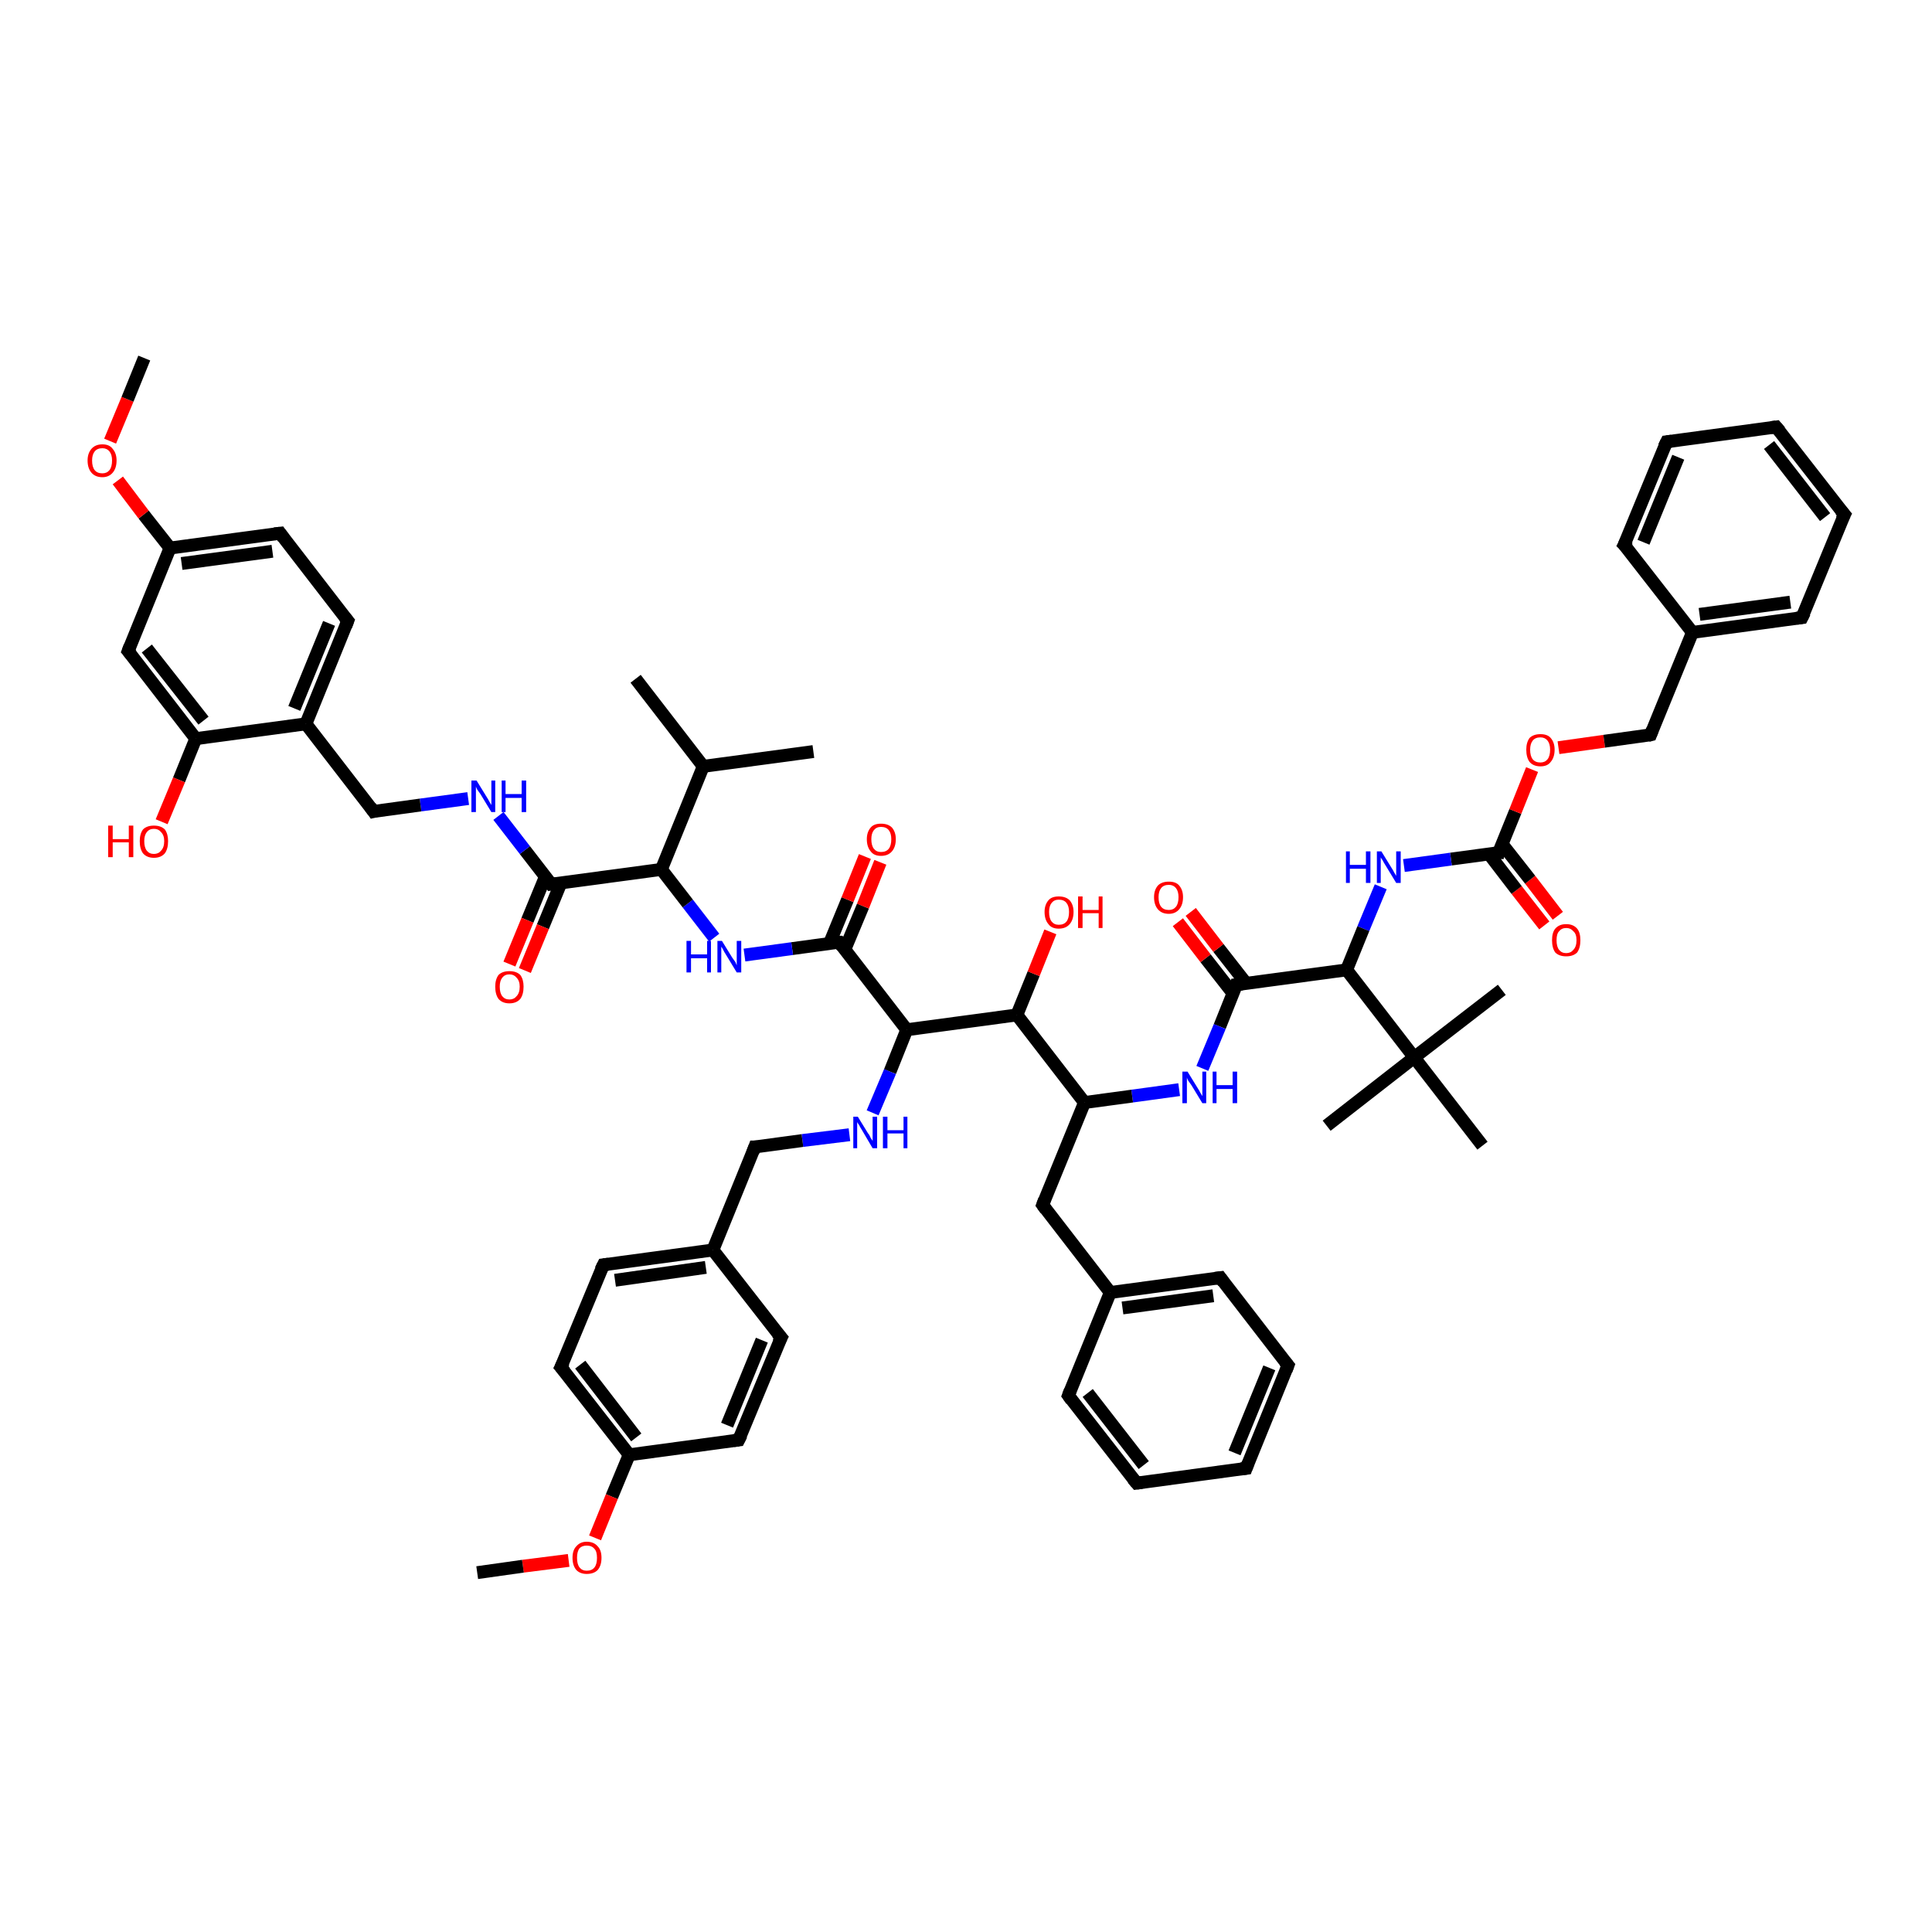 <?xml version='1.0' encoding='iso-8859-1'?>
<svg version='1.1' baseProfile='full'
              xmlns='http://www.w3.org/2000/svg'
                      xmlns:rdkit='http://www.rdkit.org/xml'
                      xmlns:xlink='http://www.w3.org/1999/xlink'
                  xml:space='preserve'
width='300px' height='300px' viewBox='0 0 300 300'>
<!-- END OF HEADER -->
<rect style='opacity:1.0;fill:#FFFFFF;stroke:none' width='300.0' height='300.0' x='0.0' y='0.0'> </rect>
<path class='bond-0 atom-0 atom-1' d='M 239.8,143.7 L 235.5,138.2' style='fill:none;fill-rule:evenodd;stroke:#FF0000;stroke-width:2.0px;stroke-linecap:butt;stroke-linejoin:miter;stroke-opacity:1' />
<path class='bond-0 atom-0 atom-1' d='M 235.5,138.2 L 231.2,132.6' style='fill:none;fill-rule:evenodd;stroke:#000000;stroke-width:2.0px;stroke-linecap:butt;stroke-linejoin:miter;stroke-opacity:1' />
<path class='bond-0 atom-0 atom-1' d='M 241.9,142.2 L 237.6,136.6' style='fill:none;fill-rule:evenodd;stroke:#FF0000;stroke-width:2.0px;stroke-linecap:butt;stroke-linejoin:miter;stroke-opacity:1' />
<path class='bond-0 atom-0 atom-1' d='M 237.6,136.6 L 233.2,131.0' style='fill:none;fill-rule:evenodd;stroke:#000000;stroke-width:2.0px;stroke-linecap:butt;stroke-linejoin:miter;stroke-opacity:1' />
<path class='bond-1 atom-1 atom-2' d='M 232.7,132.4 L 235.3,126.0' style='fill:none;fill-rule:evenodd;stroke:#000000;stroke-width:2.0px;stroke-linecap:butt;stroke-linejoin:miter;stroke-opacity:1' />
<path class='bond-1 atom-1 atom-2' d='M 235.3,126.0 L 237.9,119.5' style='fill:none;fill-rule:evenodd;stroke:#FF0000;stroke-width:2.0px;stroke-linecap:butt;stroke-linejoin:miter;stroke-opacity:1' />
<path class='bond-2 atom-2 atom-3' d='M 242.0,116.1 L 249.1,115.1' style='fill:none;fill-rule:evenodd;stroke:#FF0000;stroke-width:2.0px;stroke-linecap:butt;stroke-linejoin:miter;stroke-opacity:1' />
<path class='bond-2 atom-2 atom-3' d='M 249.1,115.1 L 256.3,114.1' style='fill:none;fill-rule:evenodd;stroke:#000000;stroke-width:2.0px;stroke-linecap:butt;stroke-linejoin:miter;stroke-opacity:1' />
<path class='bond-3 atom-3 atom-4' d='M 256.3,114.1 L 262.8,98.2' style='fill:none;fill-rule:evenodd;stroke:#000000;stroke-width:2.0px;stroke-linecap:butt;stroke-linejoin:miter;stroke-opacity:1' />
<path class='bond-4 atom-4 atom-5' d='M 262.8,98.2 L 279.8,95.9' style='fill:none;fill-rule:evenodd;stroke:#000000;stroke-width:2.0px;stroke-linecap:butt;stroke-linejoin:miter;stroke-opacity:1' />
<path class='bond-4 atom-4 atom-5' d='M 263.9,95.4 L 278.0,93.5' style='fill:none;fill-rule:evenodd;stroke:#000000;stroke-width:2.0px;stroke-linecap:butt;stroke-linejoin:miter;stroke-opacity:1' />
<path class='bond-5 atom-5 atom-6' d='M 279.8,95.9 L 286.4,79.9' style='fill:none;fill-rule:evenodd;stroke:#000000;stroke-width:2.0px;stroke-linecap:butt;stroke-linejoin:miter;stroke-opacity:1' />
<path class='bond-6 atom-6 atom-7' d='M 286.4,79.9 L 275.8,66.3' style='fill:none;fill-rule:evenodd;stroke:#000000;stroke-width:2.0px;stroke-linecap:butt;stroke-linejoin:miter;stroke-opacity:1' />
<path class='bond-6 atom-6 atom-7' d='M 283.4,80.3 L 274.7,69.1' style='fill:none;fill-rule:evenodd;stroke:#000000;stroke-width:2.0px;stroke-linecap:butt;stroke-linejoin:miter;stroke-opacity:1' />
<path class='bond-7 atom-7 atom-8' d='M 275.8,66.3 L 258.8,68.6' style='fill:none;fill-rule:evenodd;stroke:#000000;stroke-width:2.0px;stroke-linecap:butt;stroke-linejoin:miter;stroke-opacity:1' />
<path class='bond-8 atom-8 atom-9' d='M 258.8,68.6 L 252.2,84.6' style='fill:none;fill-rule:evenodd;stroke:#000000;stroke-width:2.0px;stroke-linecap:butt;stroke-linejoin:miter;stroke-opacity:1' />
<path class='bond-8 atom-8 atom-9' d='M 260.6,71.0 L 255.2,84.2' style='fill:none;fill-rule:evenodd;stroke:#000000;stroke-width:2.0px;stroke-linecap:butt;stroke-linejoin:miter;stroke-opacity:1' />
<path class='bond-9 atom-1 atom-10' d='M 232.7,132.4 L 225.3,133.4' style='fill:none;fill-rule:evenodd;stroke:#000000;stroke-width:2.0px;stroke-linecap:butt;stroke-linejoin:miter;stroke-opacity:1' />
<path class='bond-9 atom-1 atom-10' d='M 225.3,133.4 L 218.0,134.4' style='fill:none;fill-rule:evenodd;stroke:#0000FF;stroke-width:2.0px;stroke-linecap:butt;stroke-linejoin:miter;stroke-opacity:1' />
<path class='bond-10 atom-10 atom-11' d='M 214.4,137.7 L 211.7,144.2' style='fill:none;fill-rule:evenodd;stroke:#0000FF;stroke-width:2.0px;stroke-linecap:butt;stroke-linejoin:miter;stroke-opacity:1' />
<path class='bond-10 atom-10 atom-11' d='M 211.7,144.2 L 209.1,150.6' style='fill:none;fill-rule:evenodd;stroke:#000000;stroke-width:2.0px;stroke-linecap:butt;stroke-linejoin:miter;stroke-opacity:1' />
<path class='bond-11 atom-11 atom-12' d='M 209.1,150.6 L 192.0,152.9' style='fill:none;fill-rule:evenodd;stroke:#000000;stroke-width:2.0px;stroke-linecap:butt;stroke-linejoin:miter;stroke-opacity:1' />
<path class='bond-12 atom-12 atom-13' d='M 193.5,152.7 L 189.2,147.2' style='fill:none;fill-rule:evenodd;stroke:#000000;stroke-width:2.0px;stroke-linecap:butt;stroke-linejoin:miter;stroke-opacity:1' />
<path class='bond-12 atom-12 atom-13' d='M 189.2,147.2 L 184.9,141.6' style='fill:none;fill-rule:evenodd;stroke:#FF0000;stroke-width:2.0px;stroke-linecap:butt;stroke-linejoin:miter;stroke-opacity:1' />
<path class='bond-12 atom-12 atom-13' d='M 191.5,154.3 L 187.2,148.8' style='fill:none;fill-rule:evenodd;stroke:#000000;stroke-width:2.0px;stroke-linecap:butt;stroke-linejoin:miter;stroke-opacity:1' />
<path class='bond-12 atom-12 atom-13' d='M 187.2,148.8 L 182.9,143.2' style='fill:none;fill-rule:evenodd;stroke:#FF0000;stroke-width:2.0px;stroke-linecap:butt;stroke-linejoin:miter;stroke-opacity:1' />
<path class='bond-13 atom-12 atom-14' d='M 192.0,152.9 L 189.4,159.4' style='fill:none;fill-rule:evenodd;stroke:#000000;stroke-width:2.0px;stroke-linecap:butt;stroke-linejoin:miter;stroke-opacity:1' />
<path class='bond-13 atom-12 atom-14' d='M 189.4,159.4 L 186.7,165.9' style='fill:none;fill-rule:evenodd;stroke:#0000FF;stroke-width:2.0px;stroke-linecap:butt;stroke-linejoin:miter;stroke-opacity:1' />
<path class='bond-14 atom-14 atom-15' d='M 183.1,169.2 L 175.8,170.2' style='fill:none;fill-rule:evenodd;stroke:#0000FF;stroke-width:2.0px;stroke-linecap:butt;stroke-linejoin:miter;stroke-opacity:1' />
<path class='bond-14 atom-14 atom-15' d='M 175.8,170.2 L 168.4,171.2' style='fill:none;fill-rule:evenodd;stroke:#000000;stroke-width:2.0px;stroke-linecap:butt;stroke-linejoin:miter;stroke-opacity:1' />
<path class='bond-15 atom-15 atom-16' d='M 168.4,171.2 L 161.9,187.1' style='fill:none;fill-rule:evenodd;stroke:#000000;stroke-width:2.0px;stroke-linecap:butt;stroke-linejoin:miter;stroke-opacity:1' />
<path class='bond-16 atom-16 atom-17' d='M 161.9,187.1 L 172.4,200.7' style='fill:none;fill-rule:evenodd;stroke:#000000;stroke-width:2.0px;stroke-linecap:butt;stroke-linejoin:miter;stroke-opacity:1' />
<path class='bond-17 atom-17 atom-18' d='M 172.4,200.7 L 189.5,198.4' style='fill:none;fill-rule:evenodd;stroke:#000000;stroke-width:2.0px;stroke-linecap:butt;stroke-linejoin:miter;stroke-opacity:1' />
<path class='bond-17 atom-17 atom-18' d='M 174.3,203.1 L 188.4,201.2' style='fill:none;fill-rule:evenodd;stroke:#000000;stroke-width:2.0px;stroke-linecap:butt;stroke-linejoin:miter;stroke-opacity:1' />
<path class='bond-18 atom-18 atom-19' d='M 189.5,198.4 L 200.0,212.0' style='fill:none;fill-rule:evenodd;stroke:#000000;stroke-width:2.0px;stroke-linecap:butt;stroke-linejoin:miter;stroke-opacity:1' />
<path class='bond-19 atom-19 atom-20' d='M 200.0,212.0 L 193.5,228.0' style='fill:none;fill-rule:evenodd;stroke:#000000;stroke-width:2.0px;stroke-linecap:butt;stroke-linejoin:miter;stroke-opacity:1' />
<path class='bond-19 atom-19 atom-20' d='M 197.1,212.4 L 191.7,225.6' style='fill:none;fill-rule:evenodd;stroke:#000000;stroke-width:2.0px;stroke-linecap:butt;stroke-linejoin:miter;stroke-opacity:1' />
<path class='bond-20 atom-20 atom-21' d='M 193.5,228.0 L 176.5,230.3' style='fill:none;fill-rule:evenodd;stroke:#000000;stroke-width:2.0px;stroke-linecap:butt;stroke-linejoin:miter;stroke-opacity:1' />
<path class='bond-21 atom-21 atom-22' d='M 176.5,230.3 L 165.9,216.7' style='fill:none;fill-rule:evenodd;stroke:#000000;stroke-width:2.0px;stroke-linecap:butt;stroke-linejoin:miter;stroke-opacity:1' />
<path class='bond-21 atom-21 atom-22' d='M 177.6,227.5 L 168.9,216.3' style='fill:none;fill-rule:evenodd;stroke:#000000;stroke-width:2.0px;stroke-linecap:butt;stroke-linejoin:miter;stroke-opacity:1' />
<path class='bond-22 atom-15 atom-23' d='M 168.4,171.2 L 157.9,157.6' style='fill:none;fill-rule:evenodd;stroke:#000000;stroke-width:2.0px;stroke-linecap:butt;stroke-linejoin:miter;stroke-opacity:1' />
<path class='bond-23 atom-23 atom-24' d='M 157.9,157.6 L 160.5,151.2' style='fill:none;fill-rule:evenodd;stroke:#000000;stroke-width:2.0px;stroke-linecap:butt;stroke-linejoin:miter;stroke-opacity:1' />
<path class='bond-23 atom-23 atom-24' d='M 160.5,151.2 L 163.1,144.7' style='fill:none;fill-rule:evenodd;stroke:#FF0000;stroke-width:2.0px;stroke-linecap:butt;stroke-linejoin:miter;stroke-opacity:1' />
<path class='bond-24 atom-23 atom-25' d='M 157.9,157.6 L 140.8,159.9' style='fill:none;fill-rule:evenodd;stroke:#000000;stroke-width:2.0px;stroke-linecap:butt;stroke-linejoin:miter;stroke-opacity:1' />
<path class='bond-25 atom-25 atom-26' d='M 140.8,159.9 L 138.2,166.4' style='fill:none;fill-rule:evenodd;stroke:#000000;stroke-width:2.0px;stroke-linecap:butt;stroke-linejoin:miter;stroke-opacity:1' />
<path class='bond-25 atom-25 atom-26' d='M 138.2,166.4 L 135.5,172.8' style='fill:none;fill-rule:evenodd;stroke:#0000FF;stroke-width:2.0px;stroke-linecap:butt;stroke-linejoin:miter;stroke-opacity:1' />
<path class='bond-26 atom-26 atom-27' d='M 131.9,176.2 L 124.6,177.1' style='fill:none;fill-rule:evenodd;stroke:#0000FF;stroke-width:2.0px;stroke-linecap:butt;stroke-linejoin:miter;stroke-opacity:1' />
<path class='bond-26 atom-26 atom-27' d='M 124.6,177.1 L 117.2,178.1' style='fill:none;fill-rule:evenodd;stroke:#000000;stroke-width:2.0px;stroke-linecap:butt;stroke-linejoin:miter;stroke-opacity:1' />
<path class='bond-27 atom-27 atom-28' d='M 117.2,178.1 L 110.7,194.1' style='fill:none;fill-rule:evenodd;stroke:#000000;stroke-width:2.0px;stroke-linecap:butt;stroke-linejoin:miter;stroke-opacity:1' />
<path class='bond-28 atom-28 atom-29' d='M 110.7,194.1 L 93.7,196.4' style='fill:none;fill-rule:evenodd;stroke:#000000;stroke-width:2.0px;stroke-linecap:butt;stroke-linejoin:miter;stroke-opacity:1' />
<path class='bond-28 atom-28 atom-29' d='M 109.6,196.8 L 95.5,198.8' style='fill:none;fill-rule:evenodd;stroke:#000000;stroke-width:2.0px;stroke-linecap:butt;stroke-linejoin:miter;stroke-opacity:1' />
<path class='bond-29 atom-29 atom-30' d='M 93.7,196.4 L 87.1,212.3' style='fill:none;fill-rule:evenodd;stroke:#000000;stroke-width:2.0px;stroke-linecap:butt;stroke-linejoin:miter;stroke-opacity:1' />
<path class='bond-30 atom-30 atom-31' d='M 87.1,212.3 L 97.7,225.9' style='fill:none;fill-rule:evenodd;stroke:#000000;stroke-width:2.0px;stroke-linecap:butt;stroke-linejoin:miter;stroke-opacity:1' />
<path class='bond-30 atom-30 atom-31' d='M 90.1,211.9 L 98.8,223.2' style='fill:none;fill-rule:evenodd;stroke:#000000;stroke-width:2.0px;stroke-linecap:butt;stroke-linejoin:miter;stroke-opacity:1' />
<path class='bond-31 atom-31 atom-32' d='M 97.7,225.9 L 95.0,232.4' style='fill:none;fill-rule:evenodd;stroke:#000000;stroke-width:2.0px;stroke-linecap:butt;stroke-linejoin:miter;stroke-opacity:1' />
<path class='bond-31 atom-31 atom-32' d='M 95.0,232.4 L 92.4,238.8' style='fill:none;fill-rule:evenodd;stroke:#FF0000;stroke-width:2.0px;stroke-linecap:butt;stroke-linejoin:miter;stroke-opacity:1' />
<path class='bond-32 atom-32 atom-33' d='M 88.3,242.3 L 81.2,243.2' style='fill:none;fill-rule:evenodd;stroke:#FF0000;stroke-width:2.0px;stroke-linecap:butt;stroke-linejoin:miter;stroke-opacity:1' />
<path class='bond-32 atom-32 atom-33' d='M 81.2,243.2 L 74.1,244.2' style='fill:none;fill-rule:evenodd;stroke:#000000;stroke-width:2.0px;stroke-linecap:butt;stroke-linejoin:miter;stroke-opacity:1' />
<path class='bond-33 atom-31 atom-34' d='M 97.7,225.9 L 114.7,223.6' style='fill:none;fill-rule:evenodd;stroke:#000000;stroke-width:2.0px;stroke-linecap:butt;stroke-linejoin:miter;stroke-opacity:1' />
<path class='bond-34 atom-34 atom-35' d='M 114.7,223.6 L 121.3,207.7' style='fill:none;fill-rule:evenodd;stroke:#000000;stroke-width:2.0px;stroke-linecap:butt;stroke-linejoin:miter;stroke-opacity:1' />
<path class='bond-34 atom-34 atom-35' d='M 112.9,221.3 L 118.3,208.1' style='fill:none;fill-rule:evenodd;stroke:#000000;stroke-width:2.0px;stroke-linecap:butt;stroke-linejoin:miter;stroke-opacity:1' />
<path class='bond-35 atom-25 atom-36' d='M 140.8,159.9 L 130.3,146.3' style='fill:none;fill-rule:evenodd;stroke:#000000;stroke-width:2.0px;stroke-linecap:butt;stroke-linejoin:miter;stroke-opacity:1' />
<path class='bond-36 atom-36 atom-37' d='M 131.2,147.4 L 134.0,140.7' style='fill:none;fill-rule:evenodd;stroke:#000000;stroke-width:2.0px;stroke-linecap:butt;stroke-linejoin:miter;stroke-opacity:1' />
<path class='bond-36 atom-36 atom-37' d='M 134.0,140.7 L 136.7,133.9' style='fill:none;fill-rule:evenodd;stroke:#FF0000;stroke-width:2.0px;stroke-linecap:butt;stroke-linejoin:miter;stroke-opacity:1' />
<path class='bond-36 atom-36 atom-37' d='M 128.8,146.5 L 131.6,139.7' style='fill:none;fill-rule:evenodd;stroke:#000000;stroke-width:2.0px;stroke-linecap:butt;stroke-linejoin:miter;stroke-opacity:1' />
<path class='bond-36 atom-36 atom-37' d='M 131.6,139.7 L 134.3,133.0' style='fill:none;fill-rule:evenodd;stroke:#FF0000;stroke-width:2.0px;stroke-linecap:butt;stroke-linejoin:miter;stroke-opacity:1' />
<path class='bond-37 atom-36 atom-38' d='M 130.3,146.3 L 123.0,147.3' style='fill:none;fill-rule:evenodd;stroke:#000000;stroke-width:2.0px;stroke-linecap:butt;stroke-linejoin:miter;stroke-opacity:1' />
<path class='bond-37 atom-36 atom-38' d='M 123.0,147.3 L 115.6,148.3' style='fill:none;fill-rule:evenodd;stroke:#0000FF;stroke-width:2.0px;stroke-linecap:butt;stroke-linejoin:miter;stroke-opacity:1' />
<path class='bond-38 atom-38 atom-39' d='M 110.9,145.6 L 106.8,140.3' style='fill:none;fill-rule:evenodd;stroke:#0000FF;stroke-width:2.0px;stroke-linecap:butt;stroke-linejoin:miter;stroke-opacity:1' />
<path class='bond-38 atom-38 atom-39' d='M 106.8,140.3 L 102.7,135.0' style='fill:none;fill-rule:evenodd;stroke:#000000;stroke-width:2.0px;stroke-linecap:butt;stroke-linejoin:miter;stroke-opacity:1' />
<path class='bond-39 atom-39 atom-40' d='M 102.7,135.0 L 85.6,137.3' style='fill:none;fill-rule:evenodd;stroke:#000000;stroke-width:2.0px;stroke-linecap:butt;stroke-linejoin:miter;stroke-opacity:1' />
<path class='bond-40 atom-40 atom-41' d='M 84.7,136.1 L 81.9,142.9' style='fill:none;fill-rule:evenodd;stroke:#000000;stroke-width:2.0px;stroke-linecap:butt;stroke-linejoin:miter;stroke-opacity:1' />
<path class='bond-40 atom-40 atom-41' d='M 81.9,142.9 L 79.1,149.7' style='fill:none;fill-rule:evenodd;stroke:#FF0000;stroke-width:2.0px;stroke-linecap:butt;stroke-linejoin:miter;stroke-opacity:1' />
<path class='bond-40 atom-40 atom-41' d='M 87.1,137.1 L 84.3,143.9' style='fill:none;fill-rule:evenodd;stroke:#000000;stroke-width:2.0px;stroke-linecap:butt;stroke-linejoin:miter;stroke-opacity:1' />
<path class='bond-40 atom-40 atom-41' d='M 84.3,143.9 L 81.5,150.7' style='fill:none;fill-rule:evenodd;stroke:#FF0000;stroke-width:2.0px;stroke-linecap:butt;stroke-linejoin:miter;stroke-opacity:1' />
<path class='bond-41 atom-40 atom-42' d='M 85.6,137.3 L 81.5,132.0' style='fill:none;fill-rule:evenodd;stroke:#000000;stroke-width:2.0px;stroke-linecap:butt;stroke-linejoin:miter;stroke-opacity:1' />
<path class='bond-41 atom-40 atom-42' d='M 81.5,132.0 L 77.4,126.7' style='fill:none;fill-rule:evenodd;stroke:#0000FF;stroke-width:2.0px;stroke-linecap:butt;stroke-linejoin:miter;stroke-opacity:1' />
<path class='bond-42 atom-42 atom-43' d='M 72.7,124.0 L 65.3,125.0' style='fill:none;fill-rule:evenodd;stroke:#0000FF;stroke-width:2.0px;stroke-linecap:butt;stroke-linejoin:miter;stroke-opacity:1' />
<path class='bond-42 atom-42 atom-43' d='M 65.3,125.0 L 58.0,126.0' style='fill:none;fill-rule:evenodd;stroke:#000000;stroke-width:2.0px;stroke-linecap:butt;stroke-linejoin:miter;stroke-opacity:1' />
<path class='bond-43 atom-43 atom-44' d='M 58.0,126.0 L 47.5,112.4' style='fill:none;fill-rule:evenodd;stroke:#000000;stroke-width:2.0px;stroke-linecap:butt;stroke-linejoin:miter;stroke-opacity:1' />
<path class='bond-44 atom-44 atom-45' d='M 47.5,112.4 L 54.0,96.4' style='fill:none;fill-rule:evenodd;stroke:#000000;stroke-width:2.0px;stroke-linecap:butt;stroke-linejoin:miter;stroke-opacity:1' />
<path class='bond-44 atom-44 atom-45' d='M 45.7,110.0 L 51.1,96.8' style='fill:none;fill-rule:evenodd;stroke:#000000;stroke-width:2.0px;stroke-linecap:butt;stroke-linejoin:miter;stroke-opacity:1' />
<path class='bond-45 atom-45 atom-46' d='M 54.0,96.4 L 43.5,82.8' style='fill:none;fill-rule:evenodd;stroke:#000000;stroke-width:2.0px;stroke-linecap:butt;stroke-linejoin:miter;stroke-opacity:1' />
<path class='bond-46 atom-46 atom-47' d='M 43.5,82.8 L 26.4,85.1' style='fill:none;fill-rule:evenodd;stroke:#000000;stroke-width:2.0px;stroke-linecap:butt;stroke-linejoin:miter;stroke-opacity:1' />
<path class='bond-46 atom-46 atom-47' d='M 42.3,85.6 L 28.2,87.5' style='fill:none;fill-rule:evenodd;stroke:#000000;stroke-width:2.0px;stroke-linecap:butt;stroke-linejoin:miter;stroke-opacity:1' />
<path class='bond-47 atom-47 atom-48' d='M 26.4,85.1 L 22.3,79.9' style='fill:none;fill-rule:evenodd;stroke:#000000;stroke-width:2.0px;stroke-linecap:butt;stroke-linejoin:miter;stroke-opacity:1' />
<path class='bond-47 atom-47 atom-48' d='M 22.3,79.9 L 18.3,74.6' style='fill:none;fill-rule:evenodd;stroke:#FF0000;stroke-width:2.0px;stroke-linecap:butt;stroke-linejoin:miter;stroke-opacity:1' />
<path class='bond-48 atom-48 atom-49' d='M 17.1,68.5 L 19.8,62.0' style='fill:none;fill-rule:evenodd;stroke:#FF0000;stroke-width:2.0px;stroke-linecap:butt;stroke-linejoin:miter;stroke-opacity:1' />
<path class='bond-48 atom-48 atom-49' d='M 19.8,62.0 L 22.4,55.6' style='fill:none;fill-rule:evenodd;stroke:#000000;stroke-width:2.0px;stroke-linecap:butt;stroke-linejoin:miter;stroke-opacity:1' />
<path class='bond-49 atom-47 atom-50' d='M 26.4,85.1 L 19.9,101.1' style='fill:none;fill-rule:evenodd;stroke:#000000;stroke-width:2.0px;stroke-linecap:butt;stroke-linejoin:miter;stroke-opacity:1' />
<path class='bond-50 atom-50 atom-51' d='M 19.9,101.1 L 30.4,114.7' style='fill:none;fill-rule:evenodd;stroke:#000000;stroke-width:2.0px;stroke-linecap:butt;stroke-linejoin:miter;stroke-opacity:1' />
<path class='bond-50 atom-50 atom-51' d='M 22.8,100.7 L 31.6,111.9' style='fill:none;fill-rule:evenodd;stroke:#000000;stroke-width:2.0px;stroke-linecap:butt;stroke-linejoin:miter;stroke-opacity:1' />
<path class='bond-51 atom-51 atom-52' d='M 30.4,114.7 L 27.8,121.1' style='fill:none;fill-rule:evenodd;stroke:#000000;stroke-width:2.0px;stroke-linecap:butt;stroke-linejoin:miter;stroke-opacity:1' />
<path class='bond-51 atom-51 atom-52' d='M 27.8,121.1 L 25.1,127.6' style='fill:none;fill-rule:evenodd;stroke:#FF0000;stroke-width:2.0px;stroke-linecap:butt;stroke-linejoin:miter;stroke-opacity:1' />
<path class='bond-52 atom-39 atom-53' d='M 102.7,135.0 L 109.2,119.0' style='fill:none;fill-rule:evenodd;stroke:#000000;stroke-width:2.0px;stroke-linecap:butt;stroke-linejoin:miter;stroke-opacity:1' />
<path class='bond-53 atom-53 atom-54' d='M 109.2,119.0 L 98.7,105.4' style='fill:none;fill-rule:evenodd;stroke:#000000;stroke-width:2.0px;stroke-linecap:butt;stroke-linejoin:miter;stroke-opacity:1' />
<path class='bond-54 atom-53 atom-55' d='M 109.2,119.0 L 126.3,116.7' style='fill:none;fill-rule:evenodd;stroke:#000000;stroke-width:2.0px;stroke-linecap:butt;stroke-linejoin:miter;stroke-opacity:1' />
<path class='bond-55 atom-11 atom-56' d='M 209.1,150.6 L 219.6,164.2' style='fill:none;fill-rule:evenodd;stroke:#000000;stroke-width:2.0px;stroke-linecap:butt;stroke-linejoin:miter;stroke-opacity:1' />
<path class='bond-56 atom-56 atom-57' d='M 219.6,164.2 L 206.0,174.8' style='fill:none;fill-rule:evenodd;stroke:#000000;stroke-width:2.0px;stroke-linecap:butt;stroke-linejoin:miter;stroke-opacity:1' />
<path class='bond-57 atom-56 atom-58' d='M 219.6,164.2 L 233.2,153.7' style='fill:none;fill-rule:evenodd;stroke:#000000;stroke-width:2.0px;stroke-linecap:butt;stroke-linejoin:miter;stroke-opacity:1' />
<path class='bond-58 atom-56 atom-59' d='M 219.6,164.2 L 230.2,177.9' style='fill:none;fill-rule:evenodd;stroke:#000000;stroke-width:2.0px;stroke-linecap:butt;stroke-linejoin:miter;stroke-opacity:1' />
<path class='bond-59 atom-9 atom-4' d='M 252.2,84.6 L 262.8,98.2' style='fill:none;fill-rule:evenodd;stroke:#000000;stroke-width:2.0px;stroke-linecap:butt;stroke-linejoin:miter;stroke-opacity:1' />
<path class='bond-60 atom-22 atom-17' d='M 165.9,216.7 L 172.4,200.7' style='fill:none;fill-rule:evenodd;stroke:#000000;stroke-width:2.0px;stroke-linecap:butt;stroke-linejoin:miter;stroke-opacity:1' />
<path class='bond-61 atom-35 atom-28' d='M 121.3,207.7 L 110.7,194.1' style='fill:none;fill-rule:evenodd;stroke:#000000;stroke-width:2.0px;stroke-linecap:butt;stroke-linejoin:miter;stroke-opacity:1' />
<path class='bond-62 atom-51 atom-44' d='M 30.4,114.7 L 47.5,112.4' style='fill:none;fill-rule:evenodd;stroke:#000000;stroke-width:2.0px;stroke-linecap:butt;stroke-linejoin:miter;stroke-opacity:1' />
<path d='M 232.8,132.0 L 232.7,132.4 L 232.3,132.4' style='fill:none;stroke:#000000;stroke-width:2.0px;stroke-linecap:butt;stroke-linejoin:miter;stroke-opacity:1;' />
<path d='M 255.9,114.2 L 256.3,114.1 L 256.6,113.3' style='fill:none;stroke:#000000;stroke-width:2.0px;stroke-linecap:butt;stroke-linejoin:miter;stroke-opacity:1;' />
<path d='M 279.0,96.0 L 279.8,95.9 L 280.2,95.1' style='fill:none;stroke:#000000;stroke-width:2.0px;stroke-linecap:butt;stroke-linejoin:miter;stroke-opacity:1;' />
<path d='M 286.0,80.7 L 286.4,79.9 L 285.8,79.2' style='fill:none;stroke:#000000;stroke-width:2.0px;stroke-linecap:butt;stroke-linejoin:miter;stroke-opacity:1;' />
<path d='M 276.4,67.0 L 275.8,66.3 L 275.0,66.4' style='fill:none;stroke:#000000;stroke-width:2.0px;stroke-linecap:butt;stroke-linejoin:miter;stroke-opacity:1;' />
<path d='M 259.6,68.5 L 258.8,68.6 L 258.4,69.4' style='fill:none;stroke:#000000;stroke-width:2.0px;stroke-linecap:butt;stroke-linejoin:miter;stroke-opacity:1;' />
<path d='M 252.6,83.8 L 252.2,84.6 L 252.8,85.2' style='fill:none;stroke:#000000;stroke-width:2.0px;stroke-linecap:butt;stroke-linejoin:miter;stroke-opacity:1;' />
<path d='M 192.9,152.8 L 192.0,152.9 L 191.9,153.3' style='fill:none;stroke:#000000;stroke-width:2.0px;stroke-linecap:butt;stroke-linejoin:miter;stroke-opacity:1;' />
<path d='M 162.2,186.3 L 161.9,187.1 L 162.4,187.8' style='fill:none;stroke:#000000;stroke-width:2.0px;stroke-linecap:butt;stroke-linejoin:miter;stroke-opacity:1;' />
<path d='M 188.7,198.5 L 189.5,198.4 L 190.0,199.1' style='fill:none;stroke:#000000;stroke-width:2.0px;stroke-linecap:butt;stroke-linejoin:miter;stroke-opacity:1;' />
<path d='M 199.5,211.4 L 200.0,212.0 L 199.7,212.8' style='fill:none;stroke:#000000;stroke-width:2.0px;stroke-linecap:butt;stroke-linejoin:miter;stroke-opacity:1;' />
<path d='M 193.8,227.2 L 193.5,228.0 L 192.7,228.1' style='fill:none;stroke:#000000;stroke-width:2.0px;stroke-linecap:butt;stroke-linejoin:miter;stroke-opacity:1;' />
<path d='M 177.3,230.2 L 176.5,230.3 L 175.9,229.6' style='fill:none;stroke:#000000;stroke-width:2.0px;stroke-linecap:butt;stroke-linejoin:miter;stroke-opacity:1;' />
<path d='M 166.4,217.4 L 165.9,216.7 L 166.2,215.9' style='fill:none;stroke:#000000;stroke-width:2.0px;stroke-linecap:butt;stroke-linejoin:miter;stroke-opacity:1;' />
<path d='M 117.6,178.1 L 117.2,178.1 L 116.9,178.9' style='fill:none;stroke:#000000;stroke-width:2.0px;stroke-linecap:butt;stroke-linejoin:miter;stroke-opacity:1;' />
<path d='M 94.5,196.3 L 93.7,196.4 L 93.3,197.2' style='fill:none;stroke:#000000;stroke-width:2.0px;stroke-linecap:butt;stroke-linejoin:miter;stroke-opacity:1;' />
<path d='M 87.5,211.5 L 87.1,212.3 L 87.7,213.0' style='fill:none;stroke:#000000;stroke-width:2.0px;stroke-linecap:butt;stroke-linejoin:miter;stroke-opacity:1;' />
<path d='M 113.9,223.7 L 114.7,223.6 L 115.1,222.8' style='fill:none;stroke:#000000;stroke-width:2.0px;stroke-linecap:butt;stroke-linejoin:miter;stroke-opacity:1;' />
<path d='M 120.9,208.5 L 121.3,207.7 L 120.7,207.0' style='fill:none;stroke:#000000;stroke-width:2.0px;stroke-linecap:butt;stroke-linejoin:miter;stroke-opacity:1;' />
<path d='M 130.8,147.0 L 130.3,146.3 L 129.9,146.3' style='fill:none;stroke:#000000;stroke-width:2.0px;stroke-linecap:butt;stroke-linejoin:miter;stroke-opacity:1;' />
<path d='M 86.5,137.2 L 85.6,137.3 L 85.4,137.0' style='fill:none;stroke:#000000;stroke-width:2.0px;stroke-linecap:butt;stroke-linejoin:miter;stroke-opacity:1;' />
<path d='M 58.4,125.9 L 58.0,126.0 L 57.5,125.3' style='fill:none;stroke:#000000;stroke-width:2.0px;stroke-linecap:butt;stroke-linejoin:miter;stroke-opacity:1;' />
<path d='M 53.7,97.2 L 54.0,96.4 L 53.5,95.8' style='fill:none;stroke:#000000;stroke-width:2.0px;stroke-linecap:butt;stroke-linejoin:miter;stroke-opacity:1;' />
<path d='M 44.0,83.5 L 43.5,82.8 L 42.6,82.9' style='fill:none;stroke:#000000;stroke-width:2.0px;stroke-linecap:butt;stroke-linejoin:miter;stroke-opacity:1;' />
<path d='M 20.2,100.3 L 19.9,101.1 L 20.4,101.7' style='fill:none;stroke:#000000;stroke-width:2.0px;stroke-linecap:butt;stroke-linejoin:miter;stroke-opacity:1;' />
<path class='atom-0' d='M 241.0 146.0
Q 241.0 144.8, 241.5 144.2
Q 242.1 143.5, 243.2 143.5
Q 244.3 143.5, 244.9 144.2
Q 245.4 144.8, 245.4 146.0
Q 245.4 147.2, 244.9 147.9
Q 244.3 148.5, 243.2 148.5
Q 242.1 148.5, 241.5 147.9
Q 241.0 147.2, 241.0 146.0
M 243.2 148.0
Q 243.9 148.0, 244.3 147.5
Q 244.8 147.0, 244.8 146.0
Q 244.8 145.0, 244.3 144.6
Q 243.9 144.1, 243.2 144.1
Q 242.5 144.1, 242.1 144.6
Q 241.7 145.0, 241.7 146.0
Q 241.7 147.0, 242.1 147.5
Q 242.5 148.0, 243.2 148.0
' fill='#FF0000'/>
<path class='atom-2' d='M 237.0 116.4
Q 237.0 115.3, 237.5 114.6
Q 238.1 114.0, 239.2 114.0
Q 240.3 114.0, 240.8 114.6
Q 241.4 115.3, 241.4 116.4
Q 241.4 117.6, 240.8 118.3
Q 240.3 119.0, 239.2 119.0
Q 238.1 119.0, 237.5 118.3
Q 237.0 117.6, 237.0 116.4
M 239.2 118.4
Q 239.9 118.4, 240.3 117.9
Q 240.7 117.4, 240.7 116.4
Q 240.7 115.5, 240.3 115.0
Q 239.9 114.5, 239.2 114.5
Q 238.4 114.5, 238.0 115.0
Q 237.6 115.5, 237.6 116.4
Q 237.6 117.4, 238.0 117.9
Q 238.4 118.4, 239.2 118.4
' fill='#FF0000'/>
<path class='atom-10' d='M 209.0 132.2
L 209.6 132.2
L 209.6 134.3
L 212.1 134.3
L 212.1 132.2
L 212.8 132.2
L 212.8 137.1
L 212.1 137.1
L 212.1 134.9
L 209.6 134.9
L 209.6 137.1
L 209.0 137.1
L 209.0 132.2
' fill='#0000FF'/>
<path class='atom-10' d='M 214.5 132.2
L 216.1 134.8
Q 216.3 135.1, 216.5 135.5
Q 216.8 136.0, 216.8 136.0
L 216.8 132.2
L 217.5 132.2
L 217.5 137.1
L 216.8 137.1
L 215.1 134.3
Q 214.9 134.0, 214.7 133.6
Q 214.4 133.2, 214.4 133.1
L 214.4 137.1
L 213.8 137.1
L 213.8 132.2
L 214.5 132.2
' fill='#0000FF'/>
<path class='atom-13' d='M 179.2 139.3
Q 179.2 138.2, 179.8 137.5
Q 180.4 136.9, 181.5 136.9
Q 182.6 136.9, 183.1 137.5
Q 183.7 138.2, 183.7 139.3
Q 183.7 140.5, 183.1 141.2
Q 182.5 141.9, 181.5 141.9
Q 180.4 141.9, 179.8 141.2
Q 179.2 140.5, 179.2 139.3
M 181.5 141.3
Q 182.2 141.3, 182.6 140.8
Q 183.0 140.3, 183.0 139.3
Q 183.0 138.4, 182.6 137.9
Q 182.2 137.4, 181.5 137.4
Q 180.7 137.4, 180.3 137.9
Q 179.9 138.4, 179.9 139.3
Q 179.9 140.3, 180.3 140.8
Q 180.7 141.3, 181.5 141.3
' fill='#FF0000'/>
<path class='atom-14' d='M 184.4 166.4
L 186.0 169.0
Q 186.2 169.3, 186.4 169.7
Q 186.7 170.2, 186.7 170.2
L 186.7 166.4
L 187.3 166.4
L 187.3 171.3
L 186.7 171.3
L 185.0 168.5
Q 184.8 168.2, 184.5 167.8
Q 184.3 167.4, 184.3 167.3
L 184.3 171.3
L 183.6 171.3
L 183.6 166.4
L 184.4 166.4
' fill='#0000FF'/>
<path class='atom-14' d='M 188.3 166.4
L 188.9 166.4
L 188.9 168.5
L 191.4 168.5
L 191.4 166.4
L 192.1 166.4
L 192.1 171.3
L 191.4 171.3
L 191.4 169.1
L 188.9 169.1
L 188.9 171.3
L 188.3 171.3
L 188.3 166.4
' fill='#0000FF'/>
<path class='atom-24' d='M 162.2 141.6
Q 162.2 140.5, 162.8 139.8
Q 163.3 139.2, 164.4 139.2
Q 165.5 139.2, 166.1 139.8
Q 166.7 140.5, 166.7 141.6
Q 166.7 142.8, 166.1 143.5
Q 165.5 144.2, 164.4 144.2
Q 163.3 144.2, 162.8 143.5
Q 162.2 142.8, 162.2 141.6
M 164.4 143.6
Q 165.2 143.6, 165.6 143.1
Q 166.0 142.6, 166.0 141.6
Q 166.0 140.7, 165.6 140.2
Q 165.2 139.7, 164.4 139.7
Q 163.7 139.7, 163.3 140.2
Q 162.9 140.7, 162.9 141.6
Q 162.9 142.6, 163.3 143.1
Q 163.7 143.6, 164.4 143.6
' fill='#FF0000'/>
<path class='atom-24' d='M 167.4 139.2
L 168.1 139.2
L 168.1 141.3
L 170.6 141.3
L 170.6 139.2
L 171.2 139.2
L 171.2 144.1
L 170.6 144.1
L 170.6 141.8
L 168.1 141.8
L 168.1 144.1
L 167.4 144.1
L 167.4 139.2
' fill='#FF0000'/>
<path class='atom-26' d='M 133.2 173.4
L 134.8 176.0
Q 135.0 176.2, 135.2 176.7
Q 135.5 177.1, 135.5 177.2
L 135.5 173.4
L 136.2 173.4
L 136.2 178.3
L 135.5 178.3
L 133.8 175.4
Q 133.6 175.1, 133.4 174.7
Q 133.1 174.3, 133.1 174.2
L 133.1 178.3
L 132.5 178.3
L 132.5 173.4
L 133.2 173.4
' fill='#0000FF'/>
<path class='atom-26' d='M 137.1 173.4
L 137.8 173.4
L 137.8 175.5
L 140.3 175.5
L 140.3 173.4
L 140.9 173.4
L 140.9 178.3
L 140.3 178.3
L 140.3 176.0
L 137.8 176.0
L 137.8 178.3
L 137.1 178.3
L 137.1 173.4
' fill='#0000FF'/>
<path class='atom-32' d='M 88.9 241.9
Q 88.9 240.7, 89.5 240.1
Q 90.1 239.4, 91.1 239.4
Q 92.2 239.4, 92.8 240.1
Q 93.4 240.7, 93.4 241.9
Q 93.4 243.1, 92.8 243.8
Q 92.2 244.4, 91.1 244.4
Q 90.1 244.4, 89.5 243.8
Q 88.9 243.1, 88.9 241.9
M 91.1 243.9
Q 91.9 243.9, 92.3 243.4
Q 92.7 242.9, 92.7 241.9
Q 92.7 240.9, 92.3 240.5
Q 91.9 240.0, 91.1 240.0
Q 90.4 240.0, 90.0 240.4
Q 89.6 240.9, 89.6 241.9
Q 89.6 242.9, 90.0 243.4
Q 90.4 243.9, 91.1 243.9
' fill='#FF0000'/>
<path class='atom-37' d='M 134.6 130.3
Q 134.6 129.2, 135.2 128.5
Q 135.7 127.9, 136.8 127.9
Q 137.9 127.9, 138.5 128.5
Q 139.1 129.2, 139.1 130.3
Q 139.1 131.5, 138.5 132.2
Q 137.9 132.9, 136.8 132.9
Q 135.7 132.9, 135.2 132.2
Q 134.6 131.5, 134.6 130.3
M 136.8 132.3
Q 137.6 132.3, 138.0 131.8
Q 138.4 131.3, 138.4 130.3
Q 138.4 129.4, 138.0 128.9
Q 137.6 128.4, 136.8 128.4
Q 136.1 128.4, 135.7 128.9
Q 135.3 129.4, 135.3 130.3
Q 135.3 131.3, 135.7 131.8
Q 136.1 132.3, 136.8 132.3
' fill='#FF0000'/>
<path class='atom-38' d='M 106.6 146.1
L 107.3 146.1
L 107.3 148.2
L 109.8 148.2
L 109.8 146.1
L 110.4 146.1
L 110.4 151.0
L 109.8 151.0
L 109.8 148.8
L 107.3 148.8
L 107.3 151.0
L 106.6 151.0
L 106.6 146.1
' fill='#0000FF'/>
<path class='atom-38' d='M 112.1 146.1
L 113.7 148.7
Q 113.9 149.0, 114.2 149.4
Q 114.4 149.9, 114.4 149.9
L 114.4 146.1
L 115.1 146.1
L 115.1 151.0
L 114.4 151.0
L 112.7 148.2
Q 112.5 147.9, 112.3 147.5
Q 112.1 147.1, 112.0 147.0
L 112.0 151.0
L 111.4 151.0
L 111.4 146.1
L 112.1 146.1
' fill='#0000FF'/>
<path class='atom-41' d='M 76.9 153.2
Q 76.9 152.1, 77.4 151.4
Q 78.0 150.8, 79.1 150.8
Q 80.2 150.8, 80.8 151.4
Q 81.3 152.1, 81.3 153.2
Q 81.3 154.4, 80.8 155.1
Q 80.2 155.8, 79.1 155.8
Q 78.0 155.8, 77.4 155.1
Q 76.9 154.4, 76.9 153.2
M 79.1 155.2
Q 79.8 155.2, 80.2 154.7
Q 80.7 154.2, 80.7 153.2
Q 80.7 152.3, 80.2 151.8
Q 79.8 151.3, 79.1 151.3
Q 78.4 151.3, 78.0 151.8
Q 77.6 152.3, 77.6 153.2
Q 77.6 154.2, 78.0 154.7
Q 78.4 155.2, 79.1 155.2
' fill='#FF0000'/>
<path class='atom-42' d='M 74.0 121.2
L 75.6 123.8
Q 75.8 124.1, 76.0 124.5
Q 76.3 125.0, 76.3 125.0
L 76.3 121.2
L 76.9 121.2
L 76.9 126.1
L 76.3 126.1
L 74.6 123.3
Q 74.4 123.0, 74.1 122.6
Q 73.9 122.2, 73.9 122.1
L 73.9 126.1
L 73.2 126.1
L 73.2 121.2
L 74.0 121.2
' fill='#0000FF'/>
<path class='atom-42' d='M 77.9 121.2
L 78.5 121.2
L 78.5 123.3
L 81.0 123.3
L 81.0 121.2
L 81.7 121.2
L 81.7 126.1
L 81.0 126.1
L 81.0 123.9
L 78.5 123.9
L 78.5 126.1
L 77.9 126.1
L 77.9 121.2
' fill='#0000FF'/>
<path class='atom-48' d='M 13.6 71.5
Q 13.6 70.4, 14.2 69.7
Q 14.8 69.0, 15.9 69.0
Q 17.0 69.0, 17.5 69.7
Q 18.1 70.4, 18.1 71.5
Q 18.1 72.7, 17.5 73.4
Q 16.9 74.1, 15.9 74.1
Q 14.8 74.1, 14.2 73.4
Q 13.6 72.7, 13.6 71.5
M 15.9 73.5
Q 16.6 73.5, 17.0 73.0
Q 17.4 72.5, 17.4 71.5
Q 17.4 70.6, 17.0 70.1
Q 16.6 69.6, 15.9 69.6
Q 15.1 69.6, 14.7 70.1
Q 14.3 70.6, 14.3 71.5
Q 14.3 72.5, 14.7 73.0
Q 15.1 73.5, 15.9 73.5
' fill='#FF0000'/>
<path class='atom-52' d='M 16.8 128.2
L 17.5 128.2
L 17.5 130.3
L 20.0 130.3
L 20.0 128.2
L 20.7 128.2
L 20.7 133.1
L 20.0 133.1
L 20.0 130.8
L 17.5 130.8
L 17.5 133.1
L 16.8 133.1
L 16.8 128.2
' fill='#FF0000'/>
<path class='atom-52' d='M 21.7 130.6
Q 21.7 129.5, 22.2 128.8
Q 22.8 128.2, 23.9 128.2
Q 25.0 128.2, 25.6 128.8
Q 26.1 129.5, 26.1 130.6
Q 26.1 131.8, 25.6 132.5
Q 25.0 133.2, 23.9 133.2
Q 22.8 133.2, 22.2 132.5
Q 21.7 131.8, 21.7 130.6
M 23.9 132.6
Q 24.6 132.6, 25.0 132.1
Q 25.5 131.6, 25.5 130.6
Q 25.5 129.7, 25.0 129.2
Q 24.6 128.7, 23.9 128.7
Q 23.2 128.7, 22.8 129.2
Q 22.4 129.7, 22.4 130.6
Q 22.4 131.6, 22.8 132.1
Q 23.2 132.6, 23.9 132.6
' fill='#FF0000'/>
</svg>
